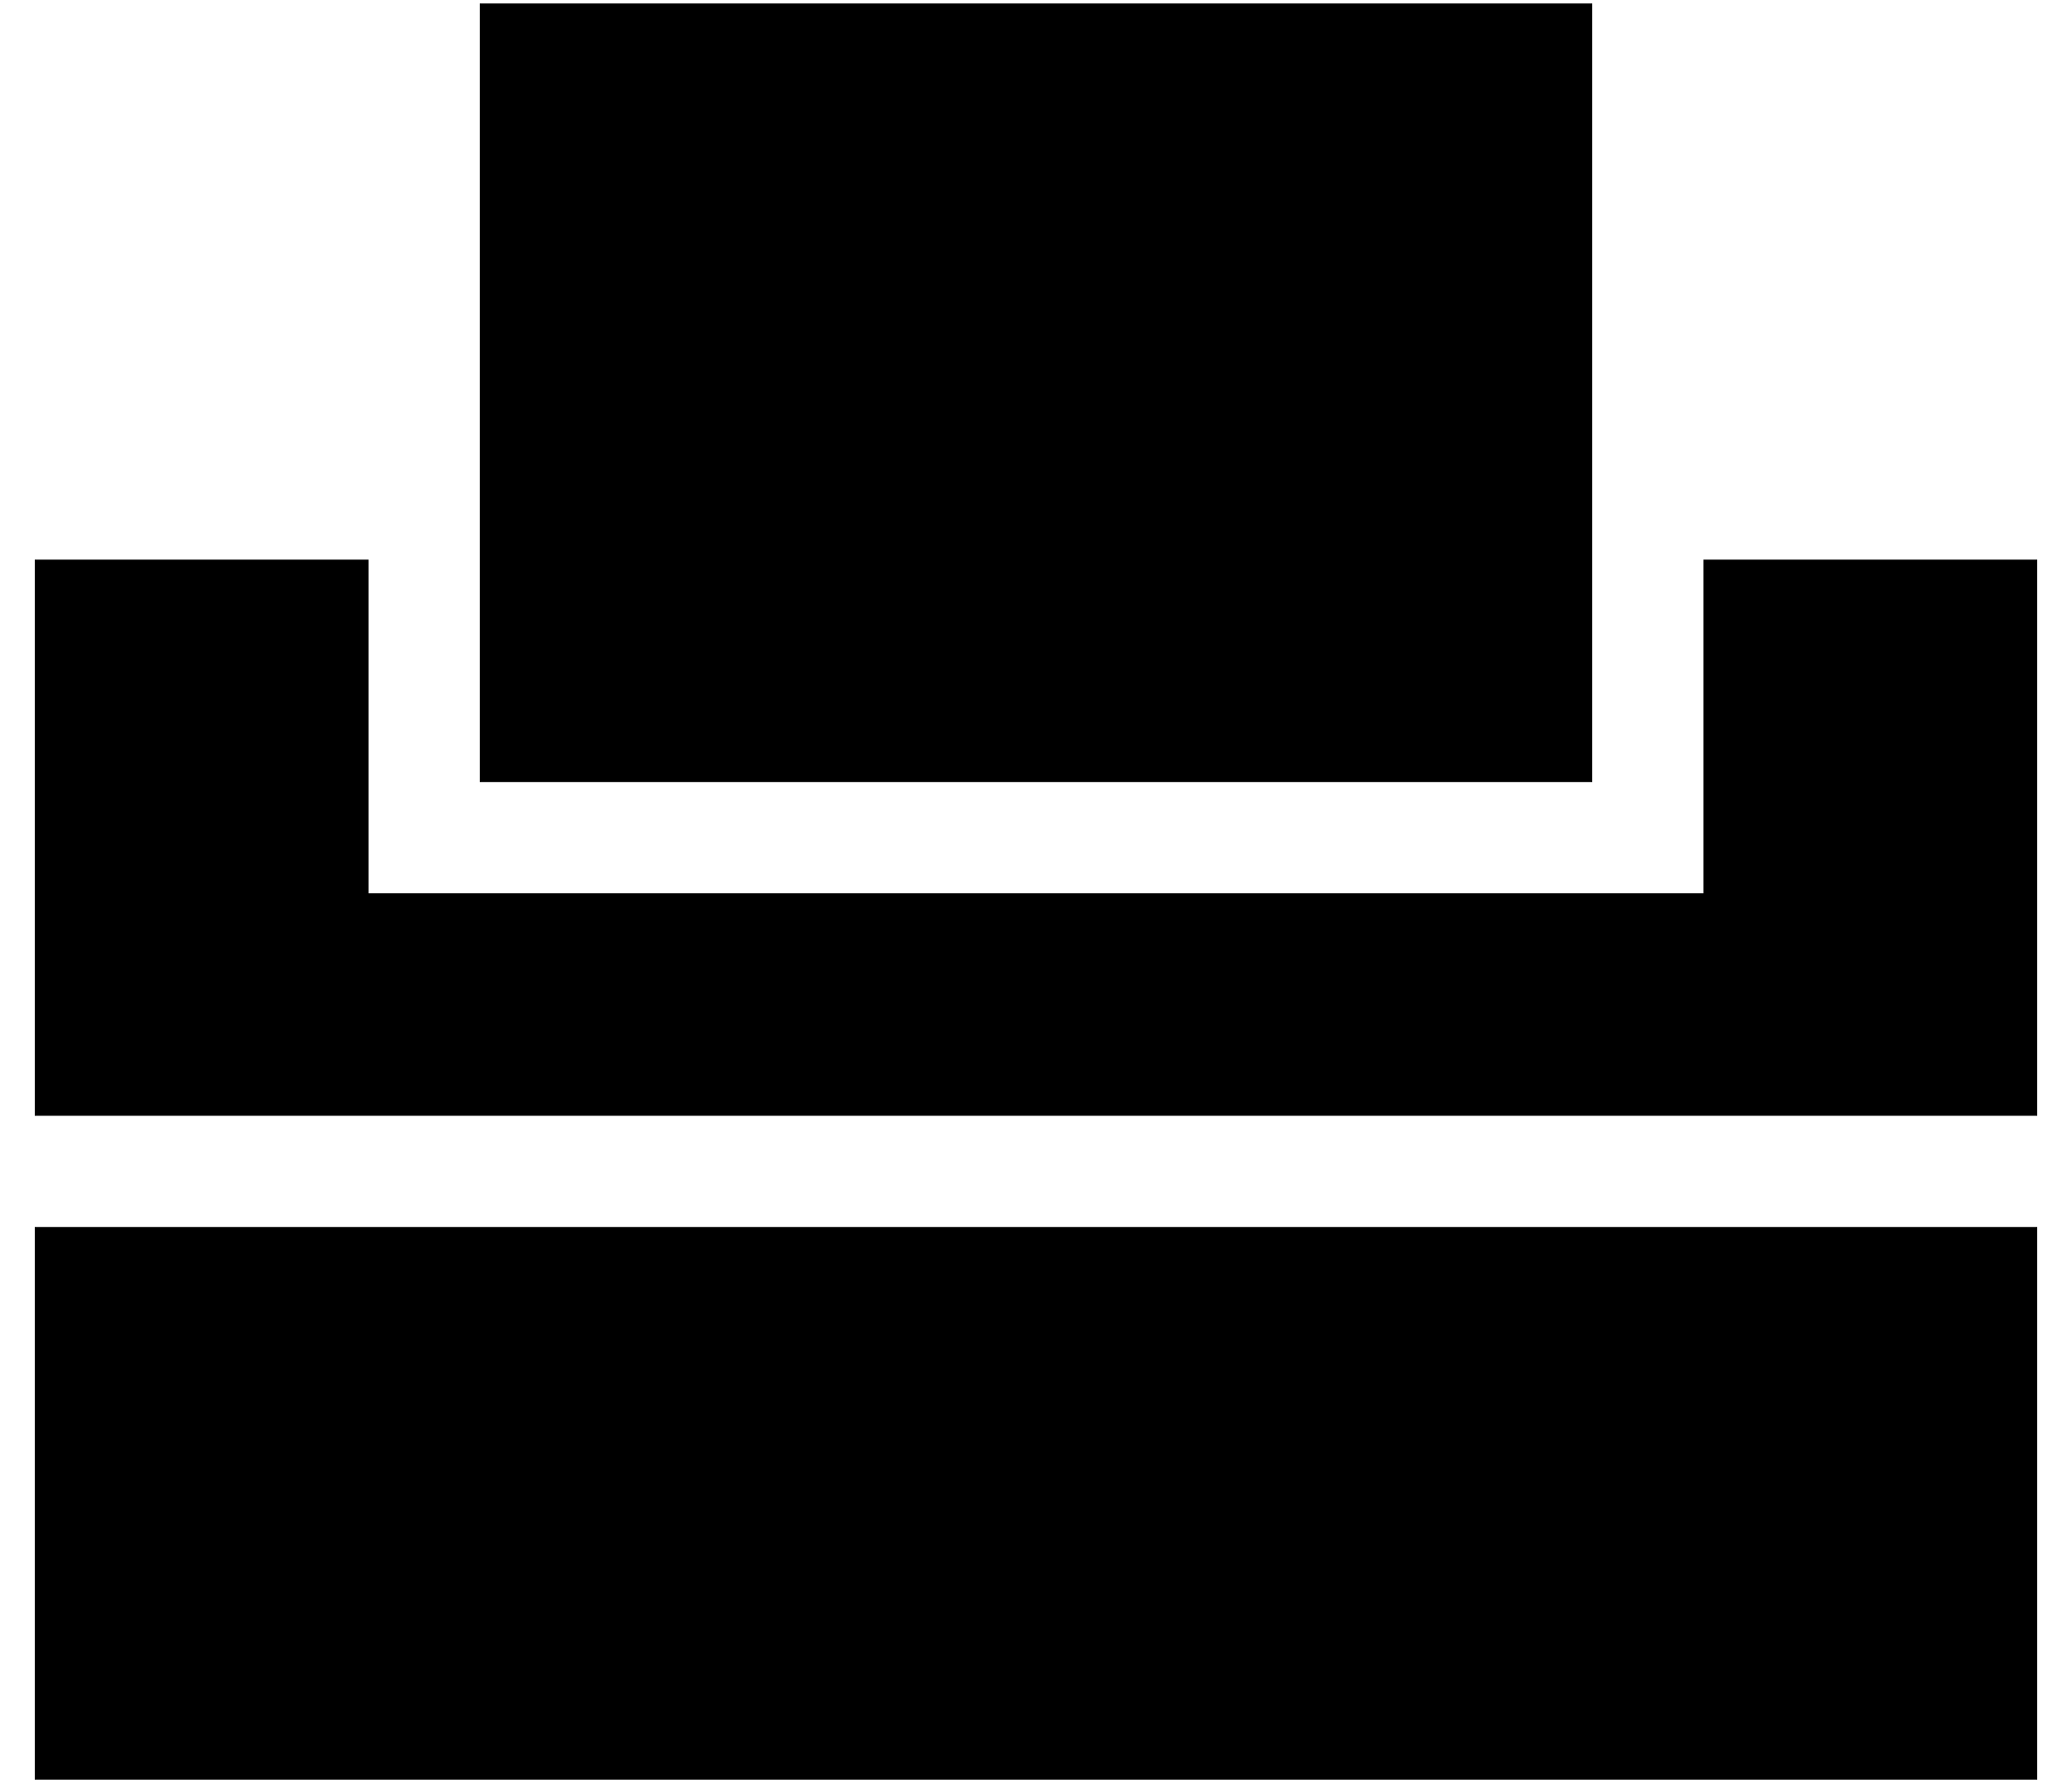 <?xml version="1.0" standalone="no"?>
<!DOCTYPE svg PUBLIC "-//W3C//DTD SVG 1.1//EN" "http://www.w3.org/Graphics/SVG/1.1/DTD/svg11.dtd" >
<svg xmlns="http://www.w3.org/2000/svg" xmlns:xlink="http://www.w3.org/1999/xlink" version="1.1" viewBox="-10 -40 596 512">
   <path fill="currentColor"
d="M128 -39h320h-320h320v224v0h-320v0v-224v0zM0 313h576h-576h576v160v0h-576v0v-160v0zM0 121h96h-96h96v96v0h384v0v-96v0h96v0v160v0h-576v0v-160v0z" />
</svg>
